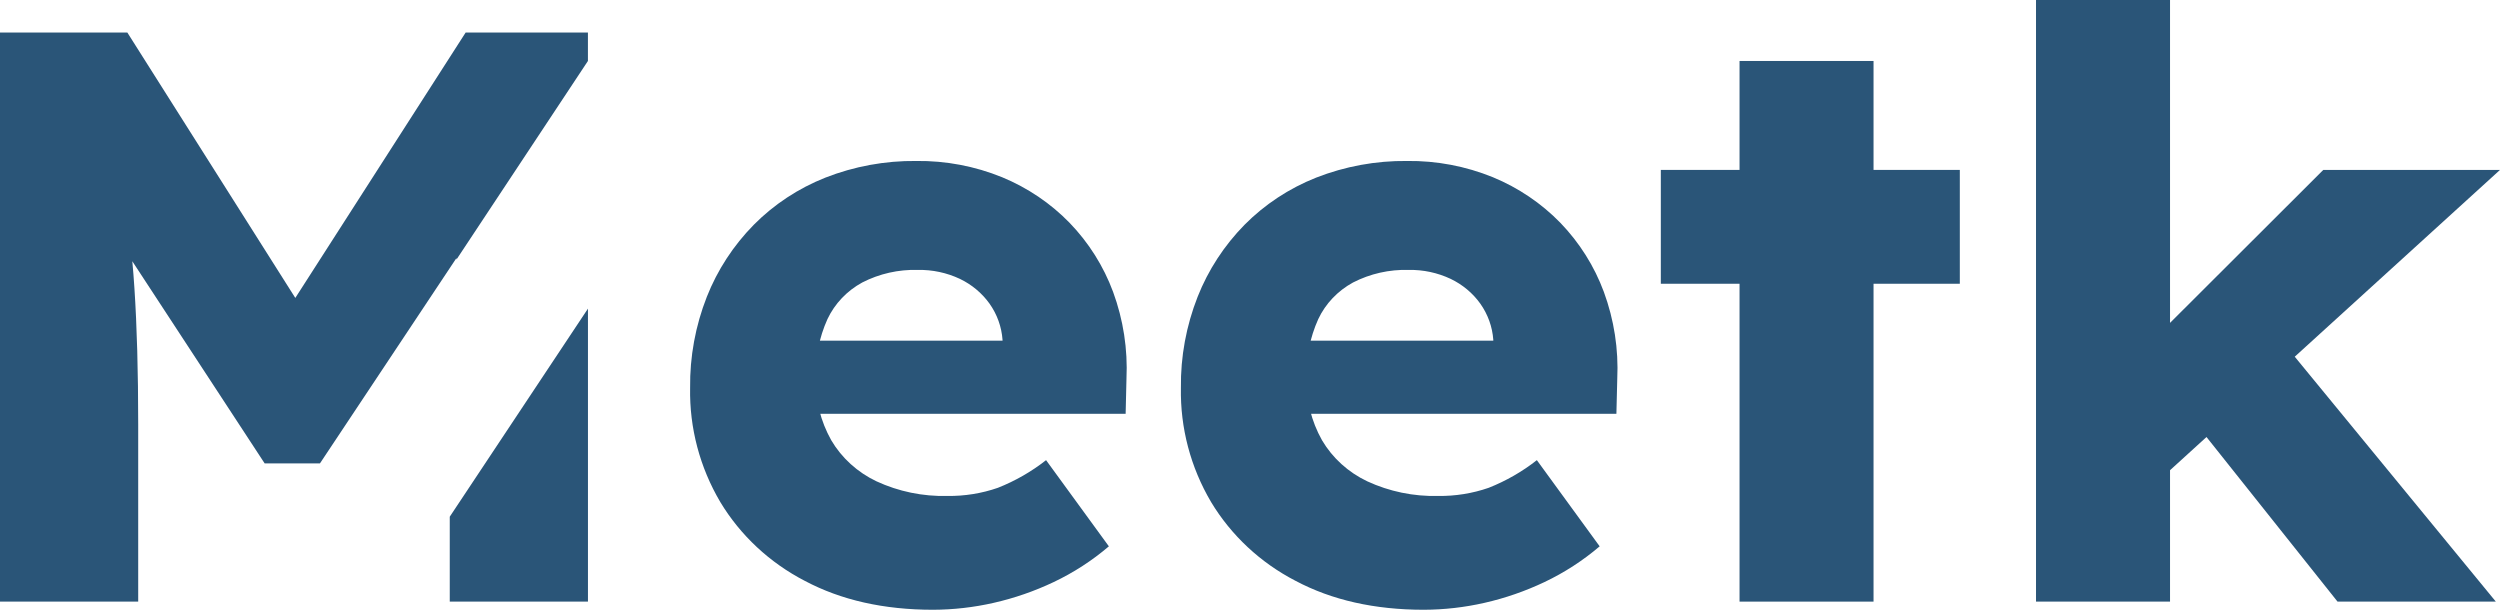 <svg width="82" height="20" viewBox="0 0 82 20" fill="none" xmlns="http://www.w3.org/2000/svg">
<path d="M30.602 20C28.99 20 27.589 19.684 26.399 19.053C25.246 18.457 24.285 17.561 23.625 16.466C22.953 15.327 22.611 14.032 22.636 12.72C22.624 11.7 22.81 10.686 23.185 9.733C23.532 8.855 24.055 8.053 24.724 7.373C25.387 6.704 26.187 6.177 27.073 5.826C28.019 5.455 29.032 5.269 30.053 5.28C31.019 5.268 31.978 5.45 32.869 5.813C33.704 6.158 34.457 6.666 35.08 7.306C35.711 7.959 36.197 8.731 36.509 9.573C36.845 10.488 36.994 11.457 36.948 12.427L36.921 13.573H25.301L24.669 11.173H33.35L32.883 11.68V11.146C32.852 10.721 32.706 10.311 32.457 9.96C32.208 9.613 31.873 9.333 31.482 9.146C31.054 8.945 30.583 8.845 30.108 8.853C29.473 8.835 28.843 8.977 28.281 9.266C27.78 9.539 27.381 9.959 27.141 10.466C26.867 11.075 26.736 11.736 26.757 12.4C26.738 13.111 26.914 13.815 27.265 14.44C27.609 15.023 28.126 15.492 28.748 15.787C29.472 16.122 30.267 16.287 31.07 16.267C31.636 16.275 32.199 16.185 32.731 16C33.301 15.774 33.833 15.469 34.311 15.093L36.371 17.92C35.823 18.387 35.214 18.782 34.558 19.093C33.932 19.39 33.273 19.619 32.594 19.773C31.941 19.922 31.273 19.998 30.602 20V20Z" fill="#2A5578"/>
<path d="M46.7 20C45.088 20 43.687 19.684 42.497 19.053C41.343 18.457 40.383 17.561 39.723 16.466C39.051 15.327 38.709 14.032 38.734 12.72C38.721 11.7 38.908 10.686 39.283 9.733C39.63 8.855 40.153 8.053 40.821 7.373C41.484 6.704 42.285 6.177 43.17 5.826C44.117 5.455 45.13 5.269 46.151 5.28C47.117 5.268 48.075 5.45 48.967 5.813C49.802 6.158 50.554 6.666 51.178 7.306C51.808 7.959 52.294 8.731 52.606 9.573C52.942 10.488 53.092 11.457 53.046 12.427L53.018 13.573H41.398L40.767 11.173H49.447L48.98 11.68V11.146C48.95 10.721 48.803 10.311 48.554 9.96C48.306 9.613 47.97 9.333 47.579 9.146C47.151 8.945 46.681 8.845 46.206 8.853C45.57 8.835 44.941 8.977 44.379 9.266C43.878 9.539 43.478 9.959 43.239 10.466C42.965 11.075 42.834 11.736 42.854 12.4C42.836 13.111 43.011 13.815 43.362 14.44C43.706 15.023 44.223 15.492 44.846 15.787C45.57 16.122 46.365 16.287 47.167 16.267C47.733 16.275 48.296 16.185 48.829 16C49.399 15.774 49.931 15.469 50.409 15.093L52.469 17.92C51.921 18.387 51.311 18.782 50.656 19.093C50.029 19.39 49.371 19.619 48.692 19.773C48.039 19.922 47.371 19.998 46.7 20V20Z" fill="#2A5578"/>
<path d="M54.475 9.307V5.573H64.282V9.307H54.475ZM57.057 19.733V2H61.452V19.733H57.057Z" fill="#2A5578"/>
<path d="M66.781 19.733V0H71.177V19.733H66.781ZM71.012 15.573L69.391 12.373L76.204 5.573H82L71.012 15.573ZM76.671 19.733L71.534 13.28L74.638 10.933L81.863 19.733H76.671Z" fill="#2A5578"/>
<path d="M14.752 16.948V19.732H19.285V10.123L14.752 16.948Z" fill="#2A5578"/>
<path d="M4.34 8.569L8.681 15.2H10.494L14.972 8.464C14.972 8.48 14.972 8.497 14.972 8.513L19.284 2V1.066H15.274L9.686 9.772L4.176 1.066H0V19.733H4.533V13.92C4.533 12.195 4.491 10.706 4.409 9.453C4.39 9.157 4.367 8.862 4.34 8.569Z" fill="#2A5578"/>
</svg>
